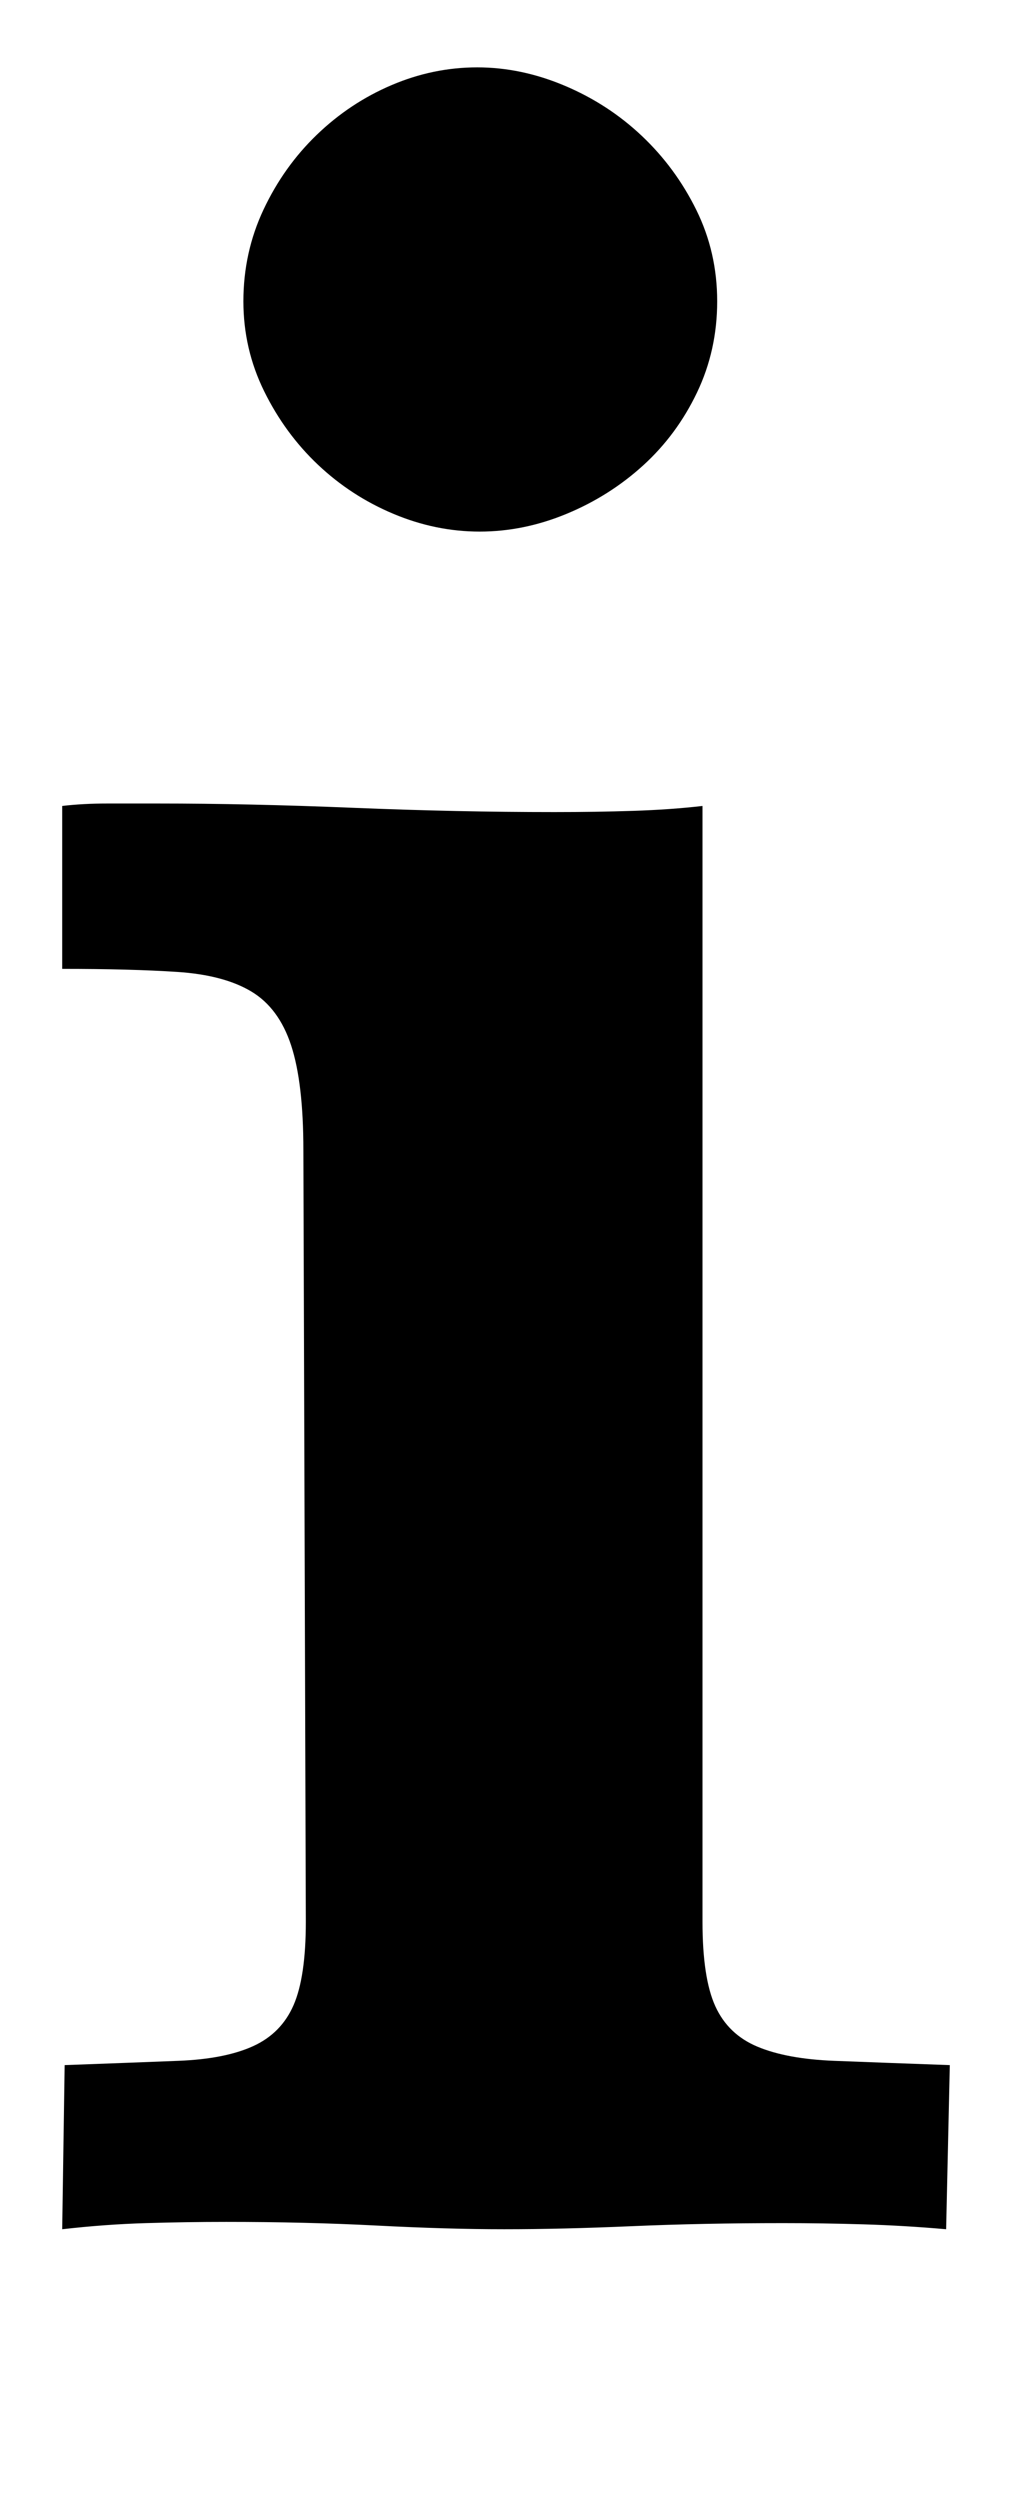 <?xml version='1.0' encoding='utf-8'?>
<svg xmlns="http://www.w3.org/2000/svg" viewBox="0 0 825 2041" width="162" height="400"><path d="M585 246q0 40-16.5 74.5t-44 59.5-62.5 39.5-71 14.5-70.5-14.5-61.5-40-44-60-17-73.5q0-40 16.5-75t43.5-61 61-40.5T389 55t71.5 15 63 41 44.5 60.5 17 74.5zm187 1574q-34-3-67.5-4t-65.5-1q-66 0-123.5 2.5T411 1820q-46 0-104-3t-123-3q-32 0-65.5 1t-68.5 5l2-134q55-2 93-3.5t61-12 33-33.5 10-68l-2-630q0-55-10-85.5t-32.5-44-60.5-16-94-2.5V658q17-2 37-2h41q74 0 159.5 3.5T452 663q34 0 64.5-1t56.5-4v911q0 46 10.5 69t34.5 33 62.5 11.5 94.5 3.5z" fill="#000000"></path></svg>